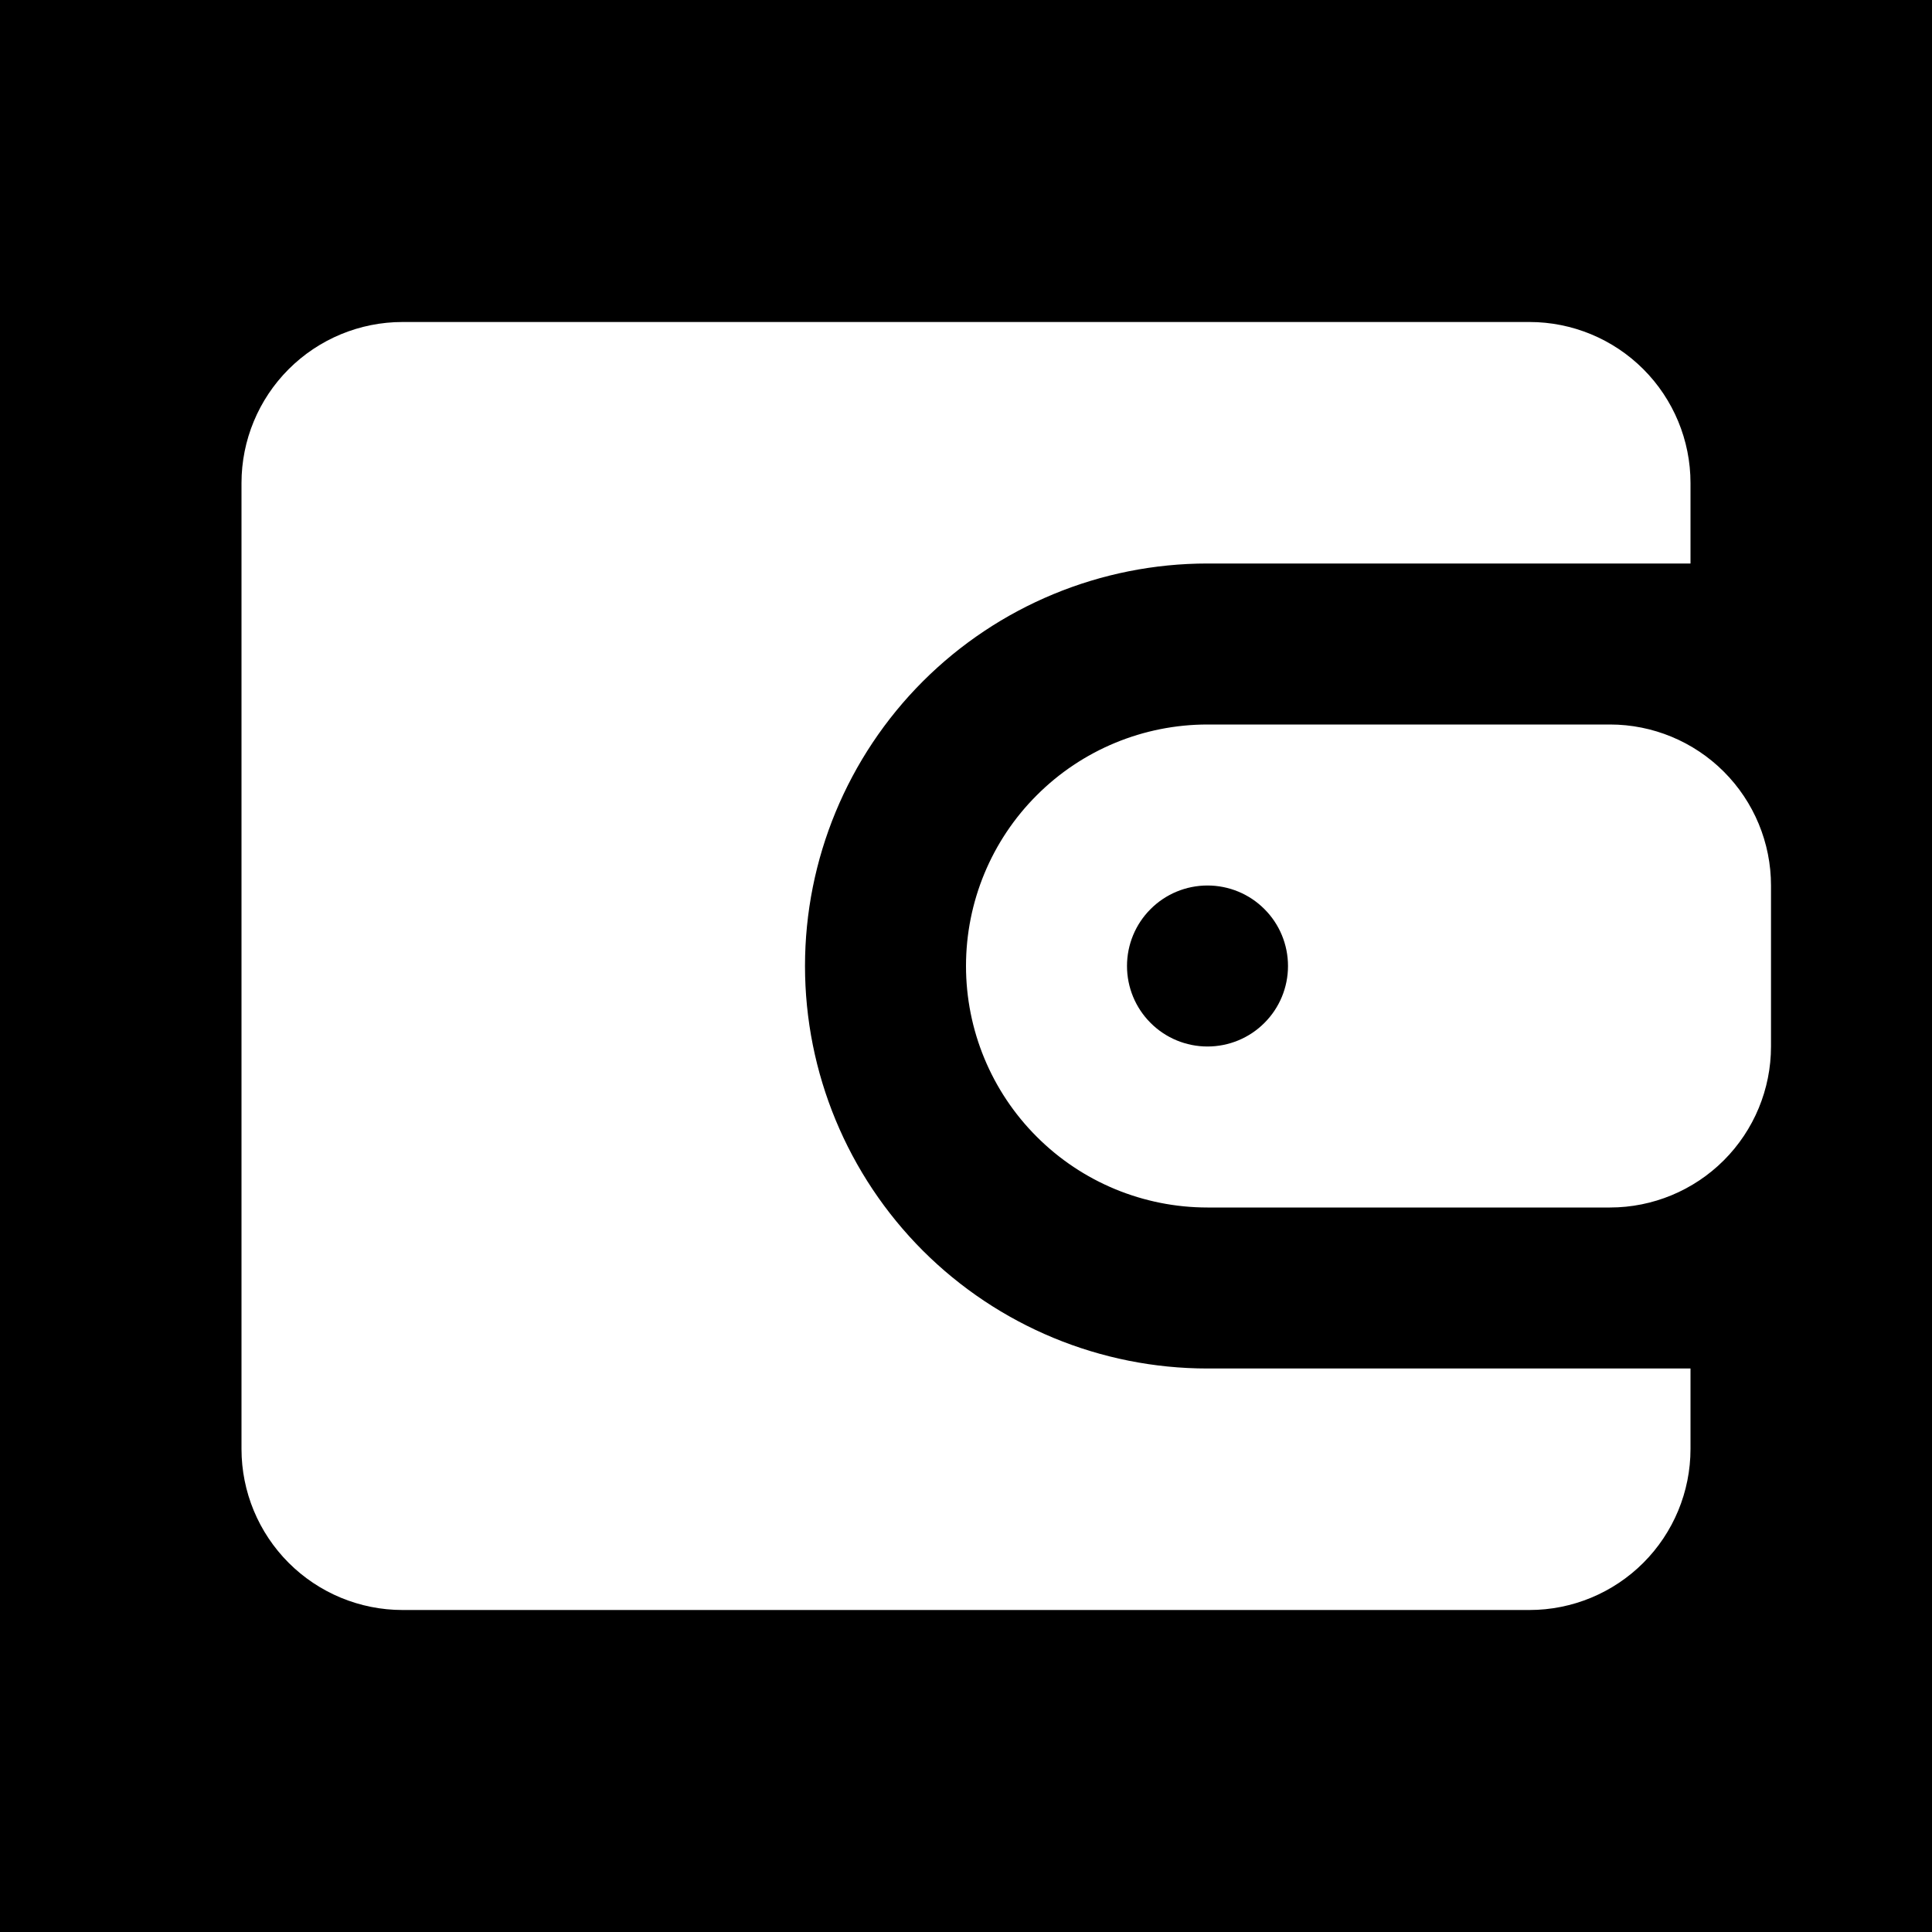 <svg width="24" height="24" viewBox="0 0 24 24" fill="none" xmlns="http://www.w3.org/2000/svg">
<rect width="24" height="24" fill="#CDCDCD"/>
<g id="Bridge">
<rect width="1512" height="874" transform="translate(-1212 -48)" fill="black"/>
<rect id="Rectangle 1" x="-14.5" y="-7.5" width="193" height="39" rx="5.5" stroke="#2695FF"/>
<g id="mingcute:wallet-fill" clip-path="url(#clip0_0_1)">
<g id="Group">
<path id="Vector" d="M19 4C19.53 4 20.039 4.211 20.414 4.586C20.789 4.961 21 5.47 21 6V7H15C13.674 7 12.402 7.527 11.464 8.464C10.527 9.402 10 10.674 10 12C10 13.326 10.527 14.598 11.464 15.536C12.402 16.473 13.674 17 15 17H21V18C21 18.53 20.789 19.039 20.414 19.414C20.039 19.789 19.53 20 19 20H5C4.47 20 3.961 19.789 3.586 19.414C3.211 19.039 3 18.53 3 18V6C3 5.47 3.211 4.961 3.586 4.586C3.961 4.211 4.47 4 5 4H19ZM20 9C20.53 9 21.039 9.211 21.414 9.586C21.789 9.961 22 10.47 22 11V13C22 13.53 21.789 14.039 21.414 14.414C21.039 14.789 20.53 15 20 15H15C14.204 15 13.441 14.684 12.879 14.121C12.316 13.559 12 12.796 12 12C12 11.204 12.316 10.441 12.879 9.879C13.441 9.316 14.204 9 15 9H20ZM15 11C14.735 11 14.48 11.105 14.293 11.293C14.105 11.48 14 11.735 14 12C14 12.265 14.105 12.52 14.293 12.707C14.48 12.895 14.735 13 15 13C15.265 13 15.52 12.895 15.707 12.707C15.895 12.52 16 12.265 16 12C16 11.735 15.895 11.48 15.707 11.293C15.52 11.105 15.265 11 15 11Z" fill="white"/>
</g>
</g>
</g>
<defs>
<clipPath id="clip0_0_1">
<rect width="24" height="24" fill="white"/>
</clipPath>
</defs>
</svg>
